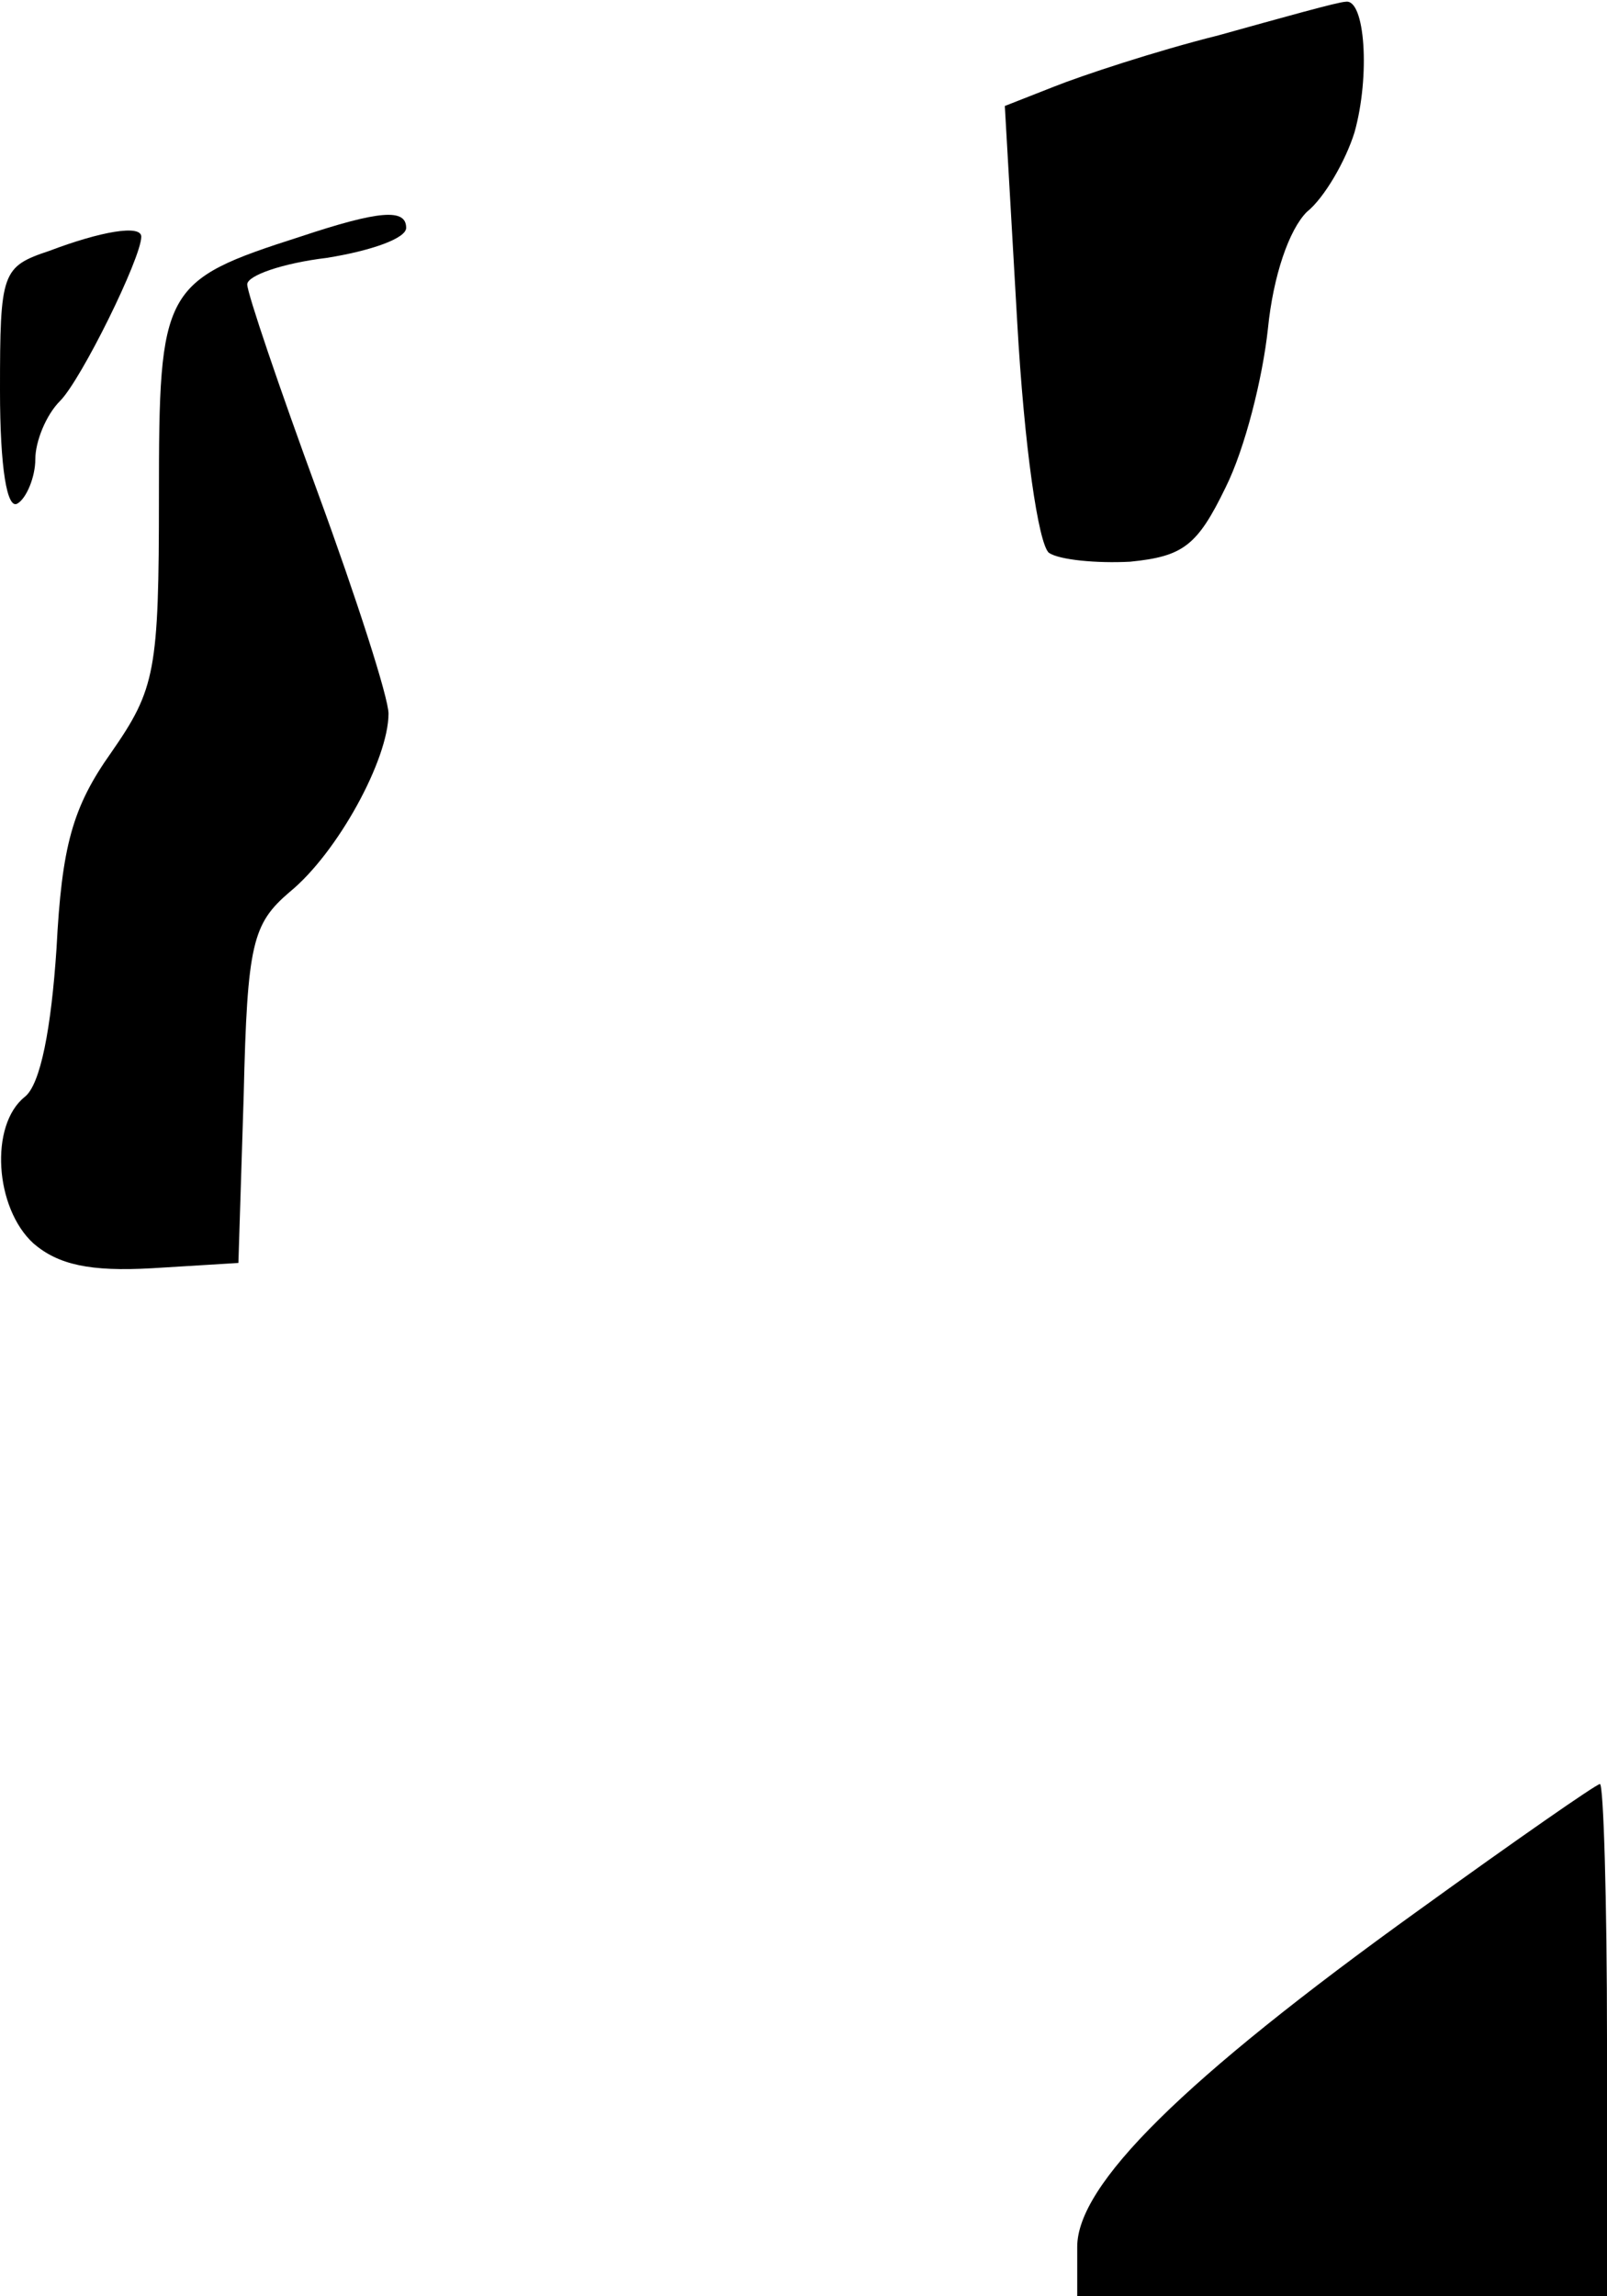 <?xml version="1.0" standalone="no"?>
<!DOCTYPE svg PUBLIC "-//W3C//DTD SVG 20010904//EN"
 "http://www.w3.org/TR/2001/REC-SVG-20010904/DTD/svg10.dtd">
<svg version="1.0" xmlns="http://www.w3.org/2000/svg"
 width="91pt" height="130pt" viewBox="0 0 91 130"
 preserveAspectRatio="xMidYMid meet">
<g transform="translate(0,130) scale(0.1,-0.1)"
fill="#000000" stroke="none">
<path fill="#000000" stroke="none" d="M690 1280 c-36 -9 -78 -23 -93 -29
l-28 -11 7 -122 c4 -71 12 -126 18 -131 6 -4 27 -6 46 -5 30 3 38 9 54 42 11
22 21 62 24 90 3 30 12 56 22 66 10 8 22 29 27 45 9 32 6 76 -5 74 -4 0 -36
-9 -72 -19z"/>
<path fill="#000000" stroke="none" d="M170 1166 c-78 -25 -80 -29 -80 -147 0
-99 -2 -109 -27 -145 -22 -31 -28 -53 -31 -111 -3 -45 -9 -77 -18 -84 -20 -16
-17 -63 5 -83 14 -12 32 -16 67 -14 l49 3 3 95 c2 86 5 97 26 115 27 22 56 75
56 101 0 9 -18 65 -40 125 -22 60 -40 113 -40 118 0 5 20 12 45 15 25 4 45 11
45 17 0 11 -15 10 -60 -5z"/>
<path fill="#000000" stroke="none" d="M28 1158 c-27 -9 -28 -12 -28 -79 0
-44 4 -68 10 -64 5 3 10 15 10 25 0 10 6 25 14 33 12 12 46 81 46 93 0 7 -23
3 -52 -8z"/>
<path fill="#000000" stroke="none" d="M804 219 c-135 -97 -194 -156 -194
-191 l0 -28 150 0 150 0 0 145 c0 80 -2 145 -4 145 -2 0 -48 -32 -102 -71z"/>
</g>
</svg>
